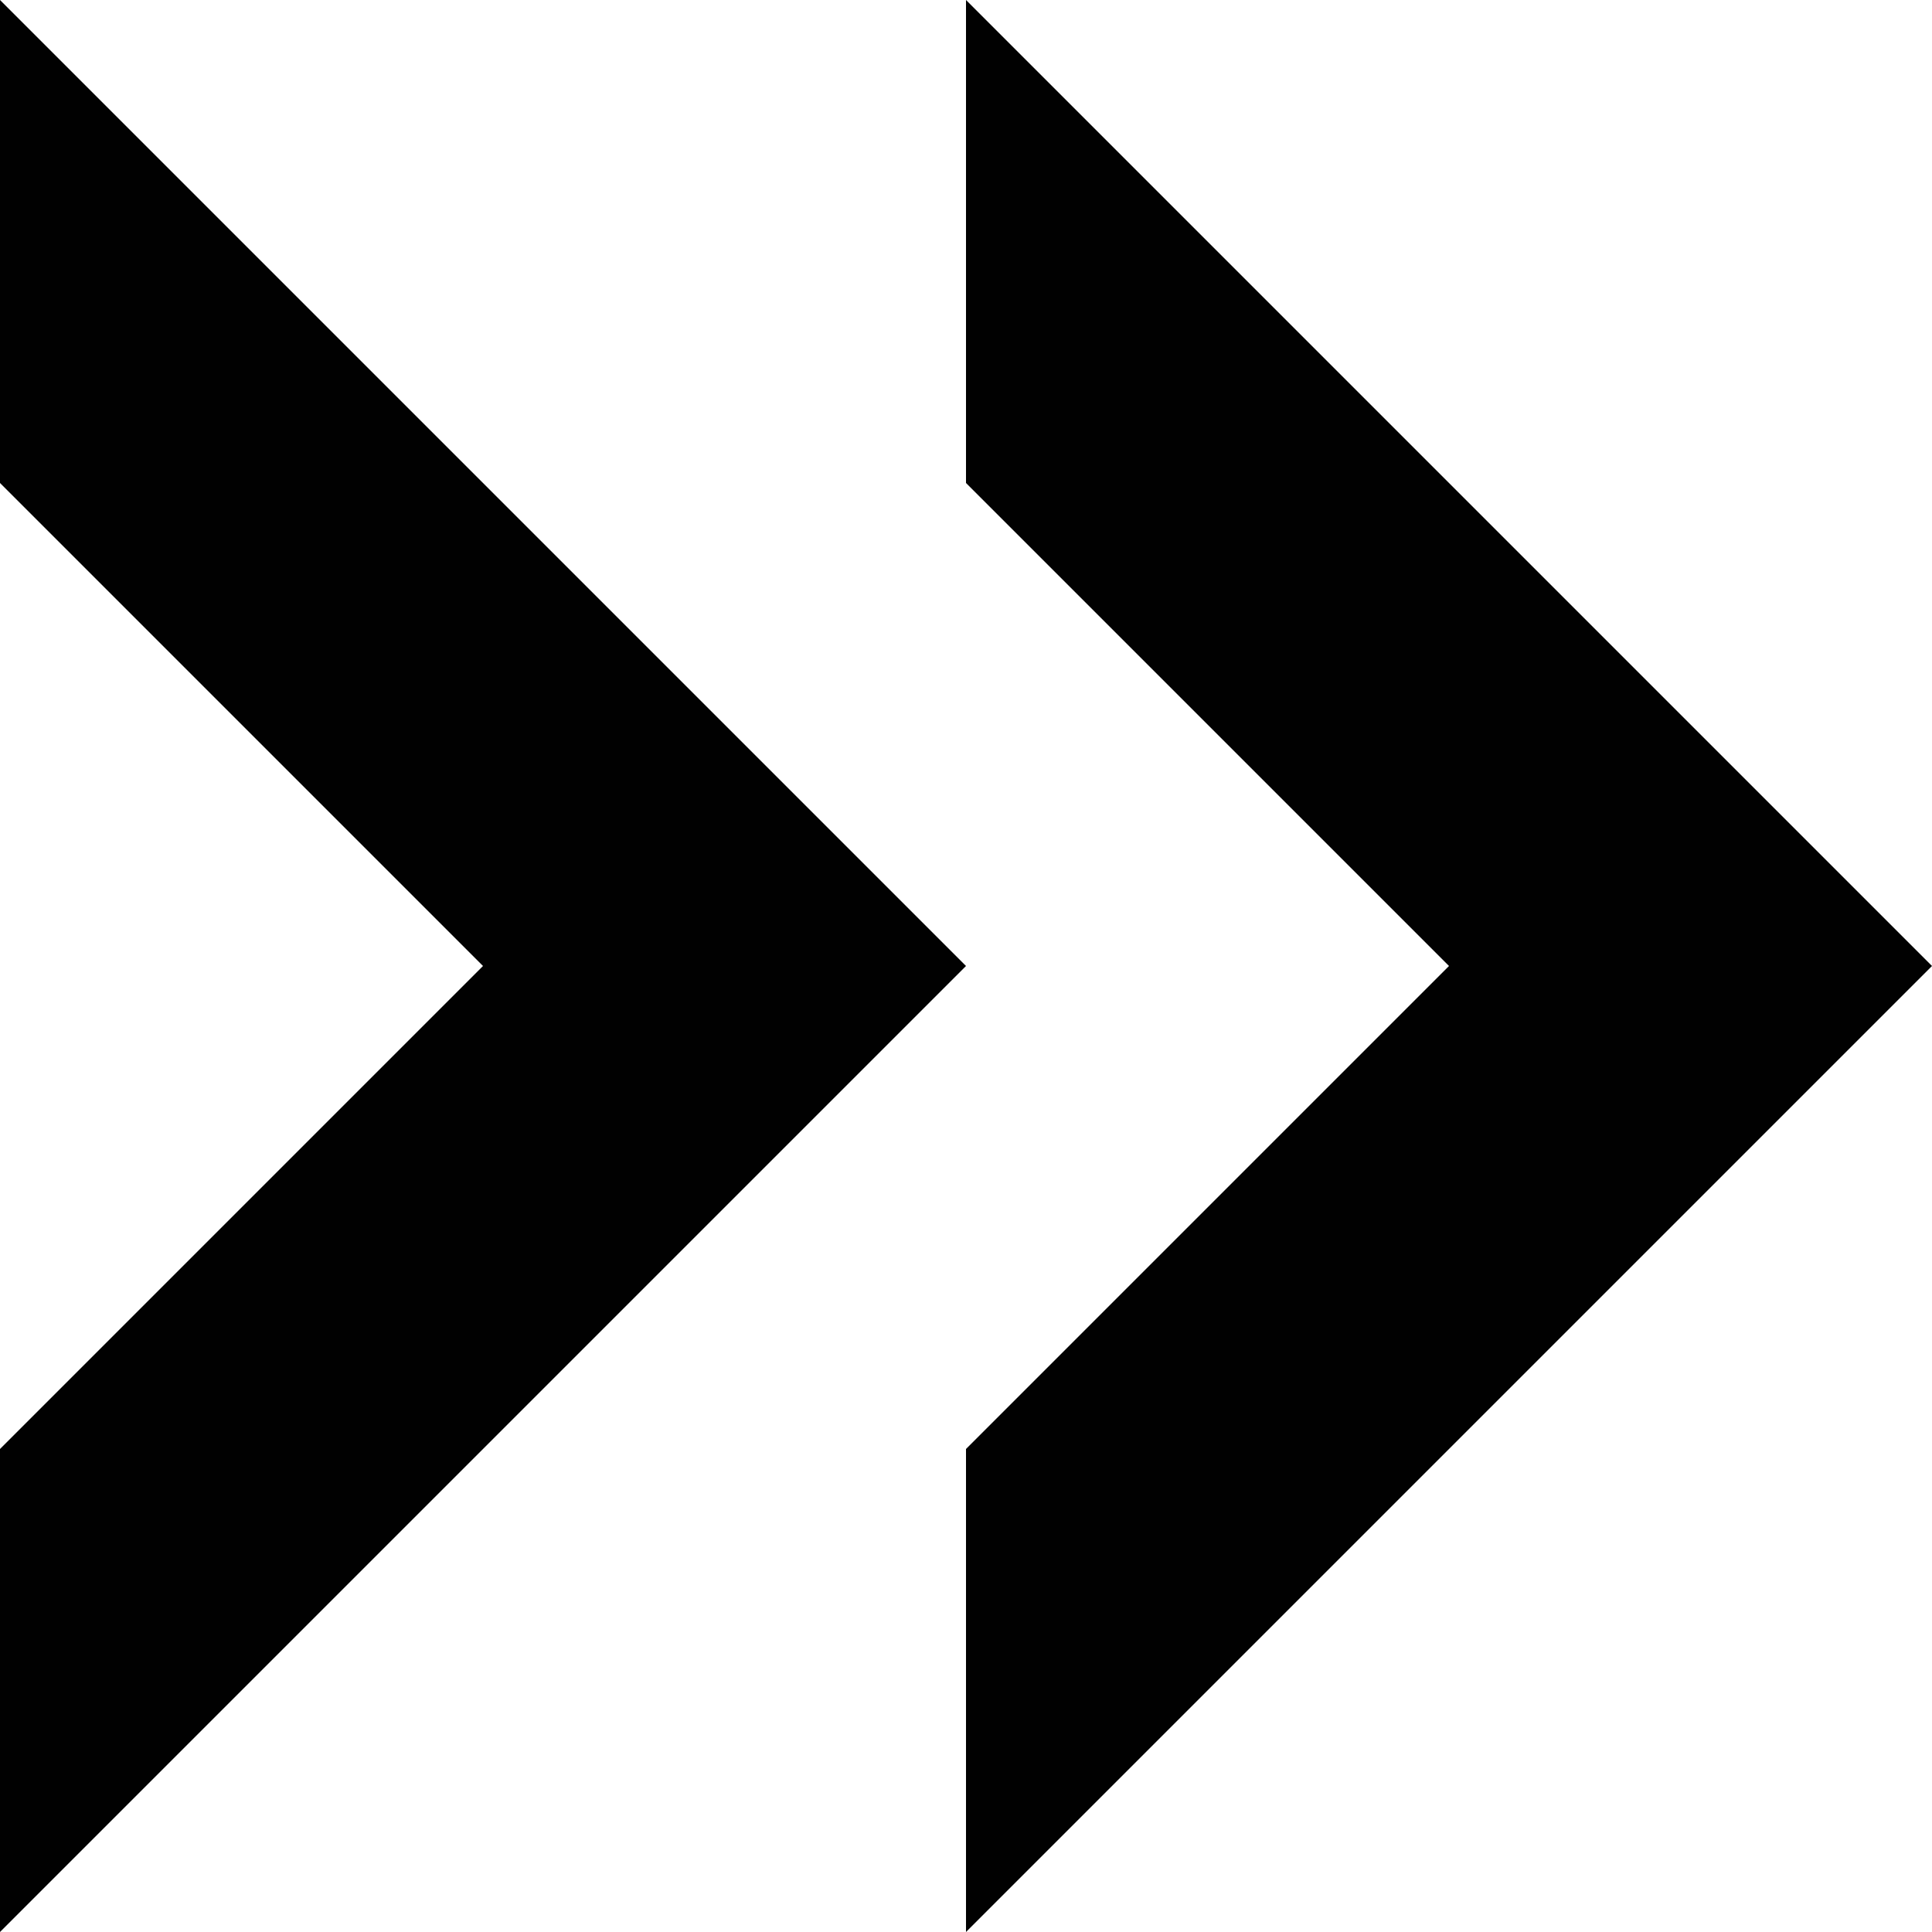<svg enable-background="new 0 0 512 512" height="512" viewBox="0 0 512 512" width="512" xmlns="http://www.w3.org/2000/svg"><path d="m256 512v-128l128-128-128-128v-128l256 256zm0-256-256-256v128l128 128-128 128v128z" fill="#010101"/></svg>